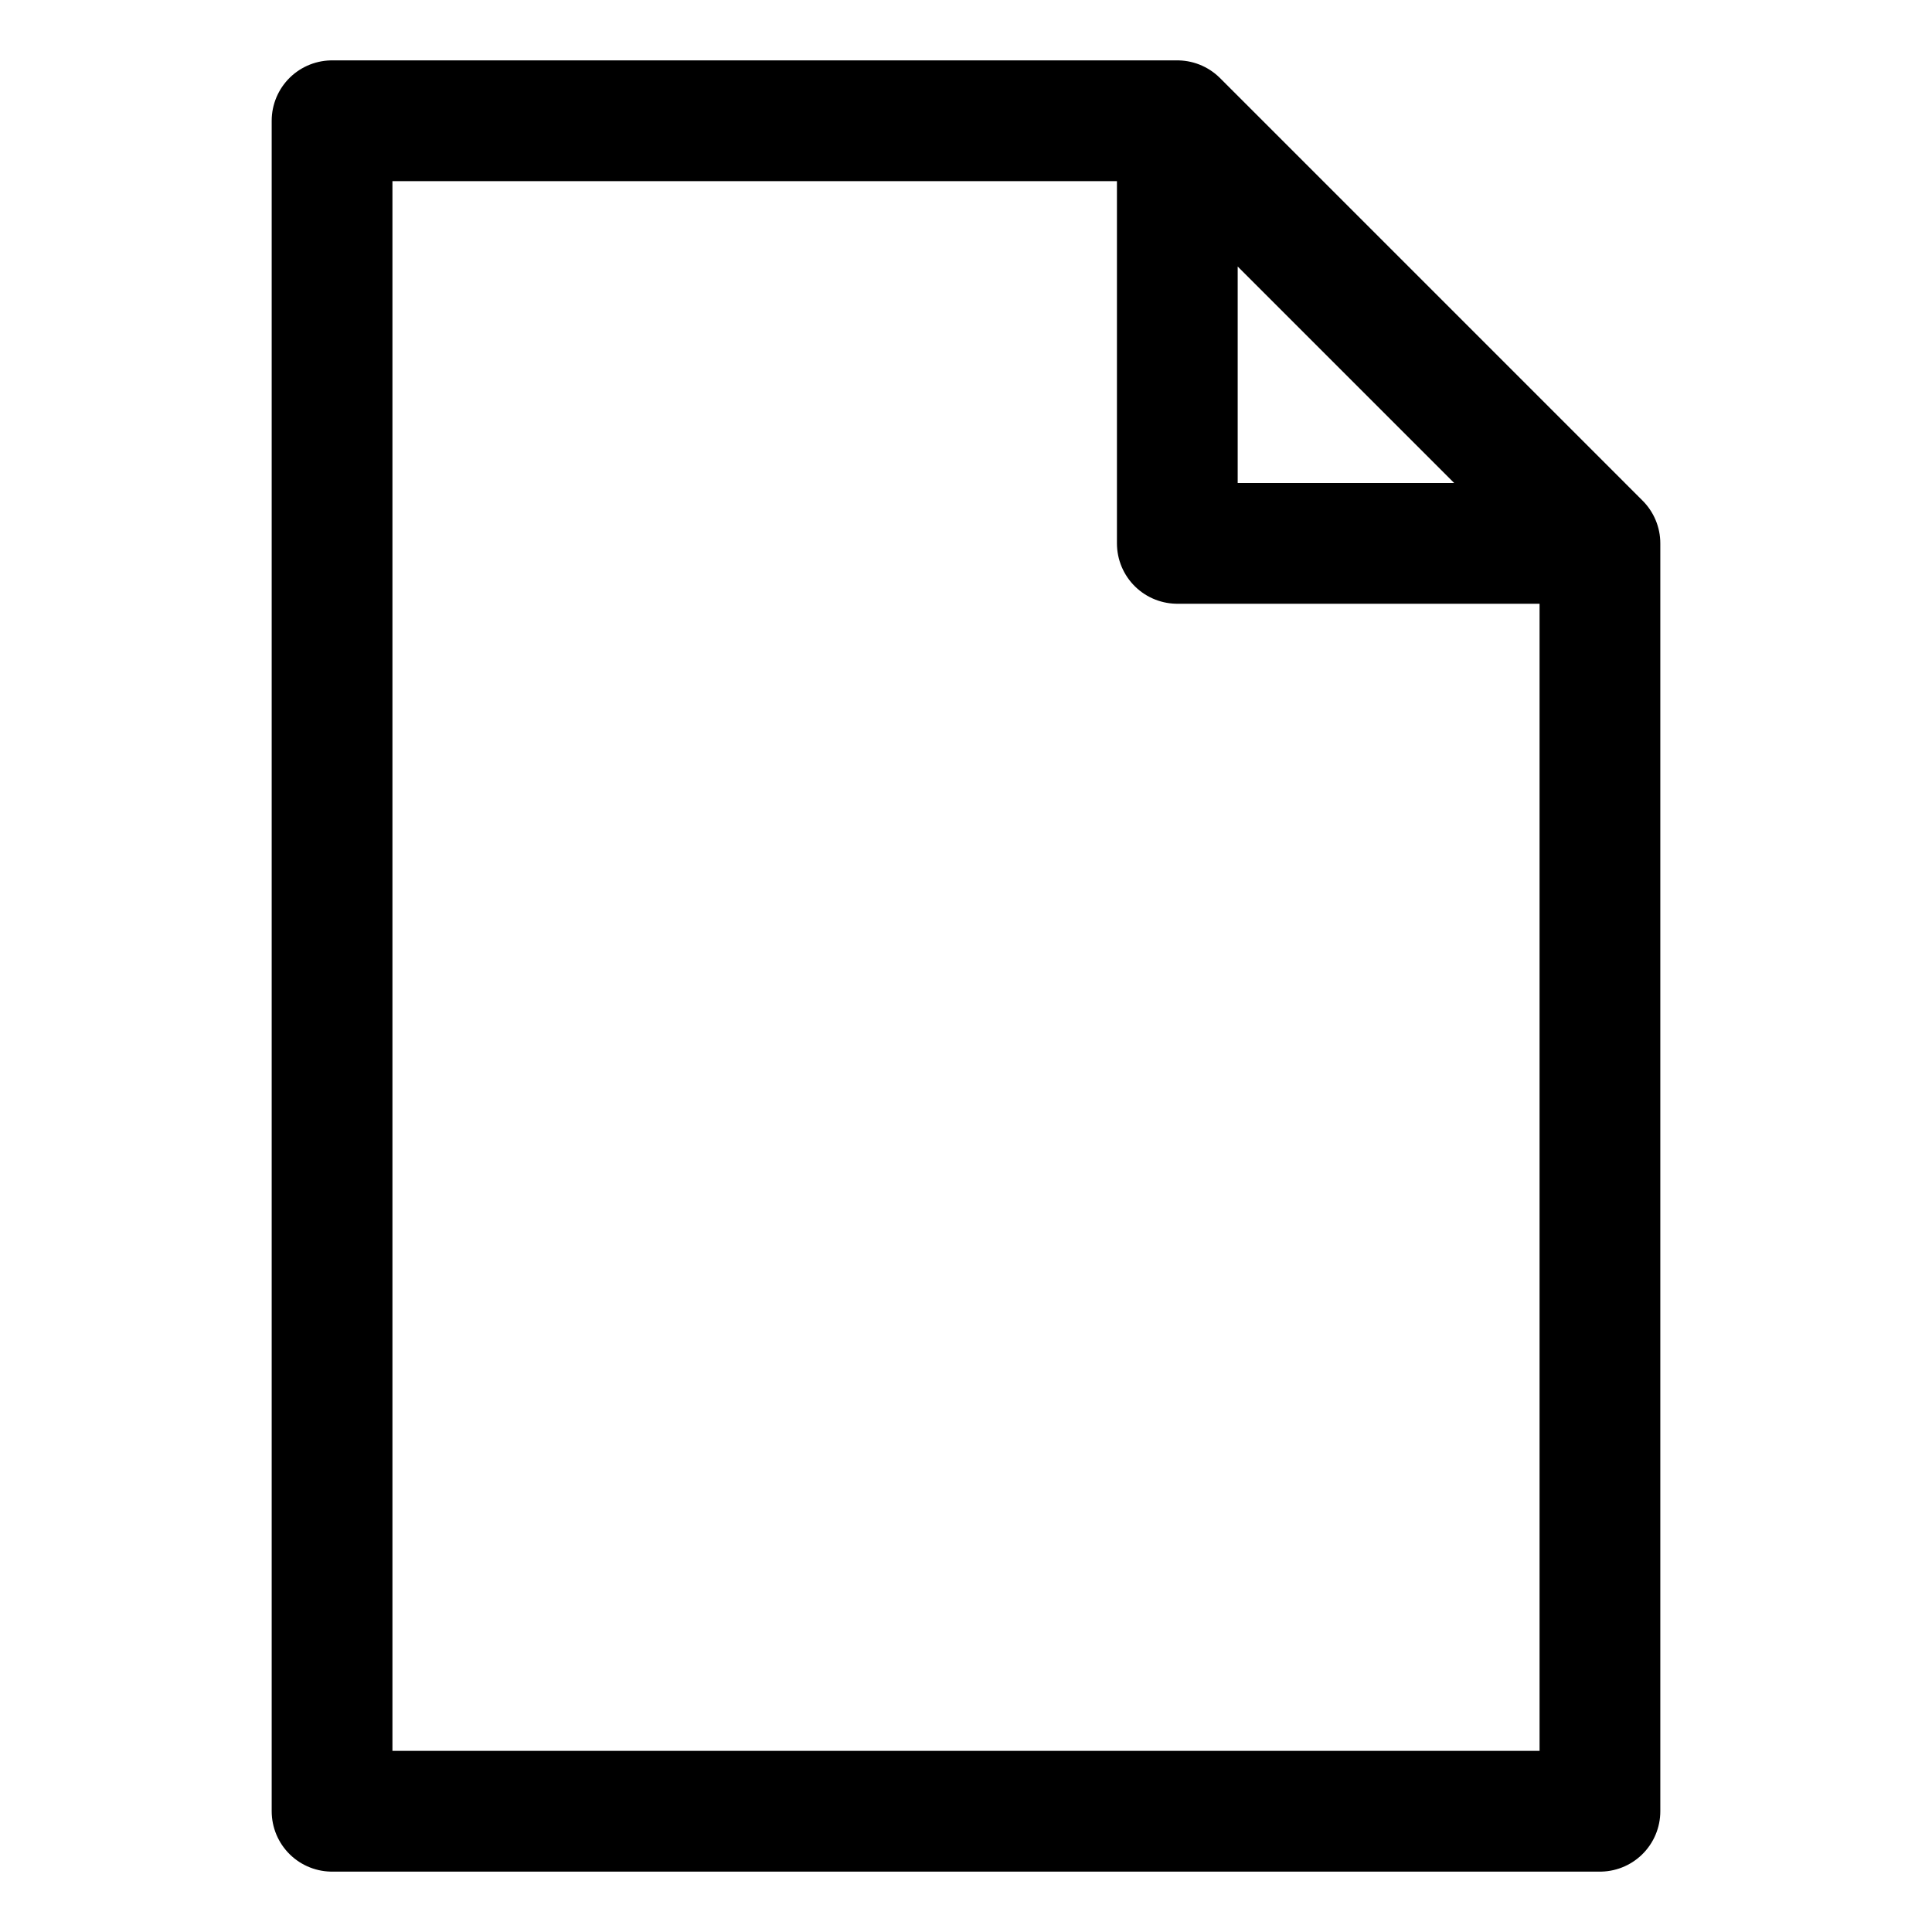 <svg id="icon-file" viewBox="0 0 64 64" fill="none" stroke="currentcolor" stroke-linecap="round" stroke-linejoin="round" stroke-width="4">
    <path d="M39 4 L11 4 11 60 53 60 53 18 39 4 Z M39 4 L39 18 53 18" />
</svg>